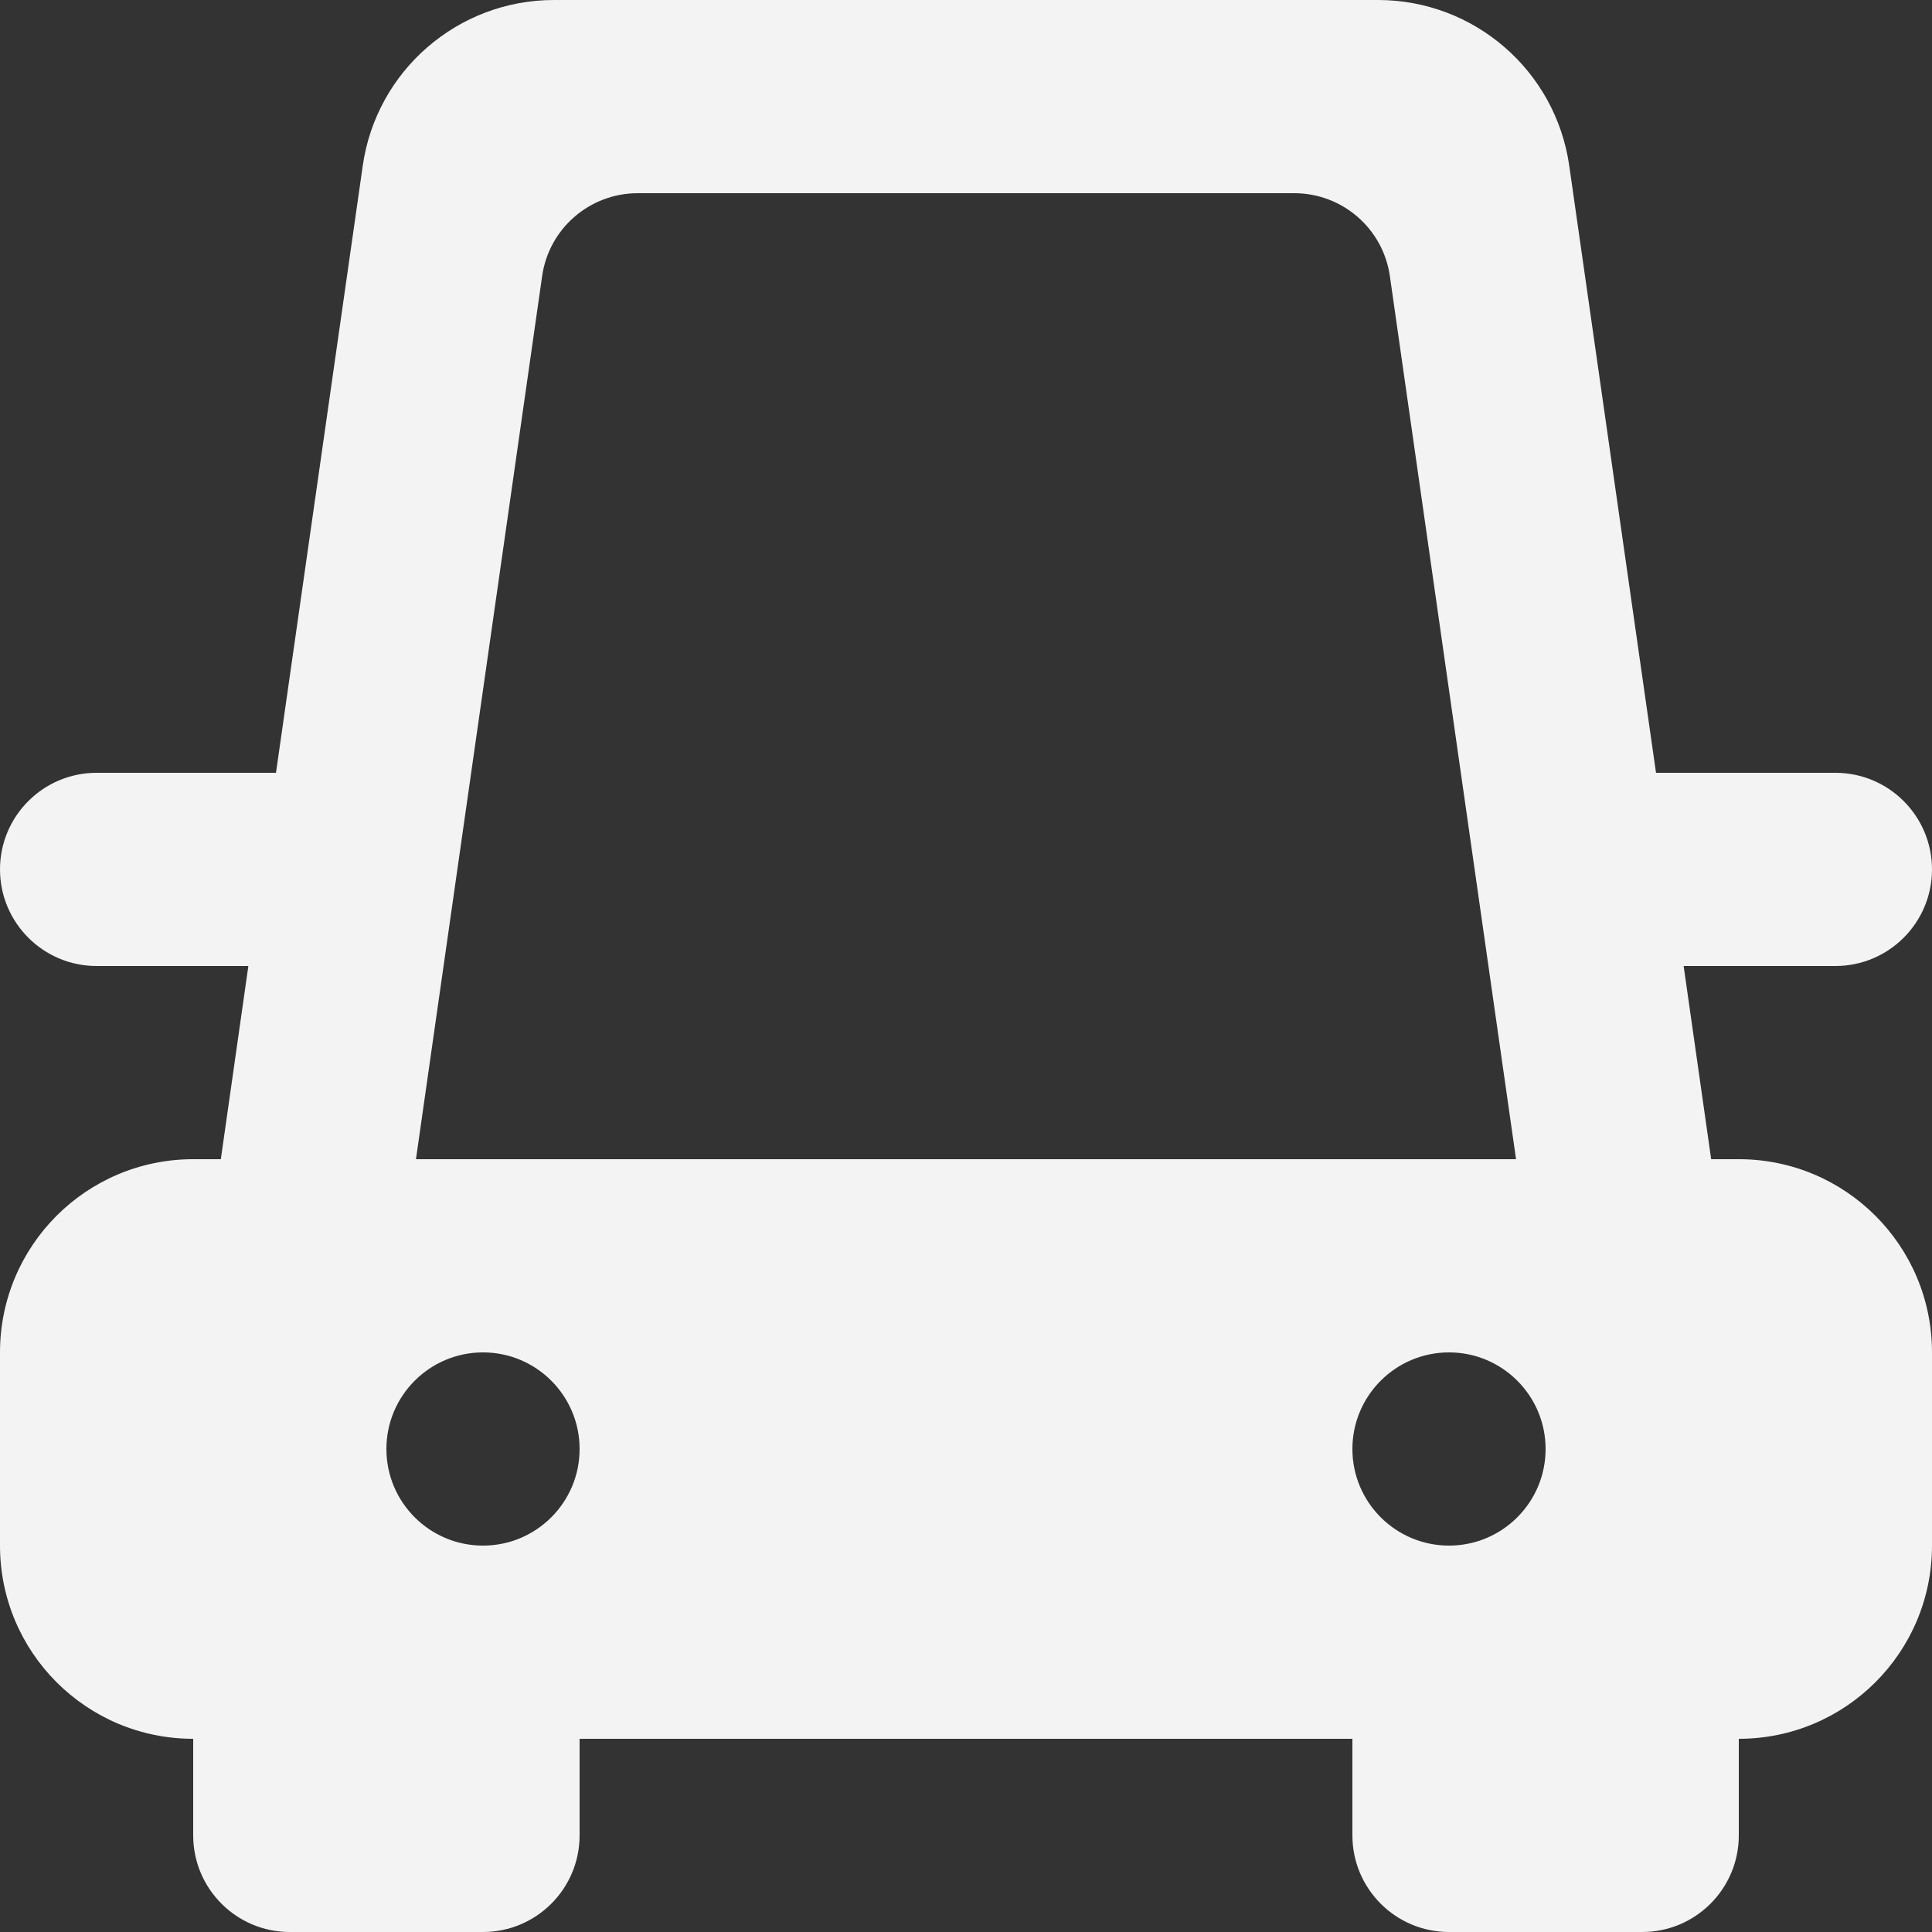 <!DOCTYPE svg PUBLIC "-//W3C//DTD SVG 1.1//EN" "http://www.w3.org/Graphics/SVG/1.1/DTD/svg11.dtd">

<!-- Uploaded to: SVG Repo, www.svgrepo.com, Transformed by: SVG Repo Mixer Tools -->
<svg width="40px" height="40px" viewBox="0 0 20 20" version="1.1" xmlns="http://www.w3.org/2000/svg" xmlns:xlink="http://www.w3.org/1999/xlink" fill="#ffffff">

<rect x="0" y="0" width="20" height="20" fill="#333333" stroke="none"/>

<g id="SVGRepo_bgCarrier" stroke-width="0"/>

<g id="SVGRepo_tracerCarrier" stroke-linecap="round" stroke-linejoin="round"/>

<g id="SVGRepo_iconCarrier"> <title>car_front_view [#f3f3f3616]</title> <desc>Created with Sketch.</desc> <defs> </defs> <g id="Page-1" stroke="none" stroke-width="1" fill="none" fill-rule="evenodd"> <g id="Dribbble-Light-Preview" transform="translate(-140, -5479)" fill="#f3f3f3"> <g id="icons" transform="translate(56, 160)"> <path d="M89,5335 L89,5335 C88.448,5335 88,5334.552 88,5334 C88,5333.448 88.448,5333 89,5333 C89.552,5333 90,5333.448 90,5334 C90,5334.552 89.552,5335 89,5335 M99,5333 L99,5333 C99.552,5333 100,5333.448 100,5334 C100,5334.552 99.552,5335 99,5335 C98.448,5335 98,5334.552 98,5334 C98,5333.448 98.448,5333 99,5333 M90.602,5321 L97.398,5321 C97.896,5321 98.318,5321.366 98.388,5321.859 L99.694,5331 L88.306,5331 L89.612,5321.859 C89.682,5321.366 90.104,5321 90.602,5321 M104,5328 L104,5328 C104,5327.448 103.552,5327 103,5327 L101.143,5327 L100.245,5320.717 C100.105,5319.732 99.261,5319 98.265,5319 L89.735,5319 C88.739,5319 87.895,5319.732 87.755,5320.717 L86.857,5327 L85,5327 C84.448,5327 84,5327.448 84,5328 C84,5328.552 84.448,5329 85,5329 L86.571,5329 L86.286,5331 L86,5331 C84.895,5331 84,5331.895 84,5333 L84,5335 C84,5336.105 84.895,5337 86,5337 L86,5338 C86,5338.552 86.448,5339 87,5339 L89,5339 C89.552,5339 90,5338.552 90,5338 L90,5337 L98,5337 L98,5338 C98,5338.552 98.448,5339 99,5339 L101,5339 C101.552,5339 102,5338.552 102,5338 L102,5337 C103.105,5337 104,5336.105 104,5335 L104,5333 C104,5331.895 103.105,5331 102,5331 L101.714,5331 L101.429,5329 L103,5329 C103.552,5329 104,5328.552 104,5328" id="car_front_view-[#f3f3f3616]"> </path> </g> </g> </g> </g>

</svg>
